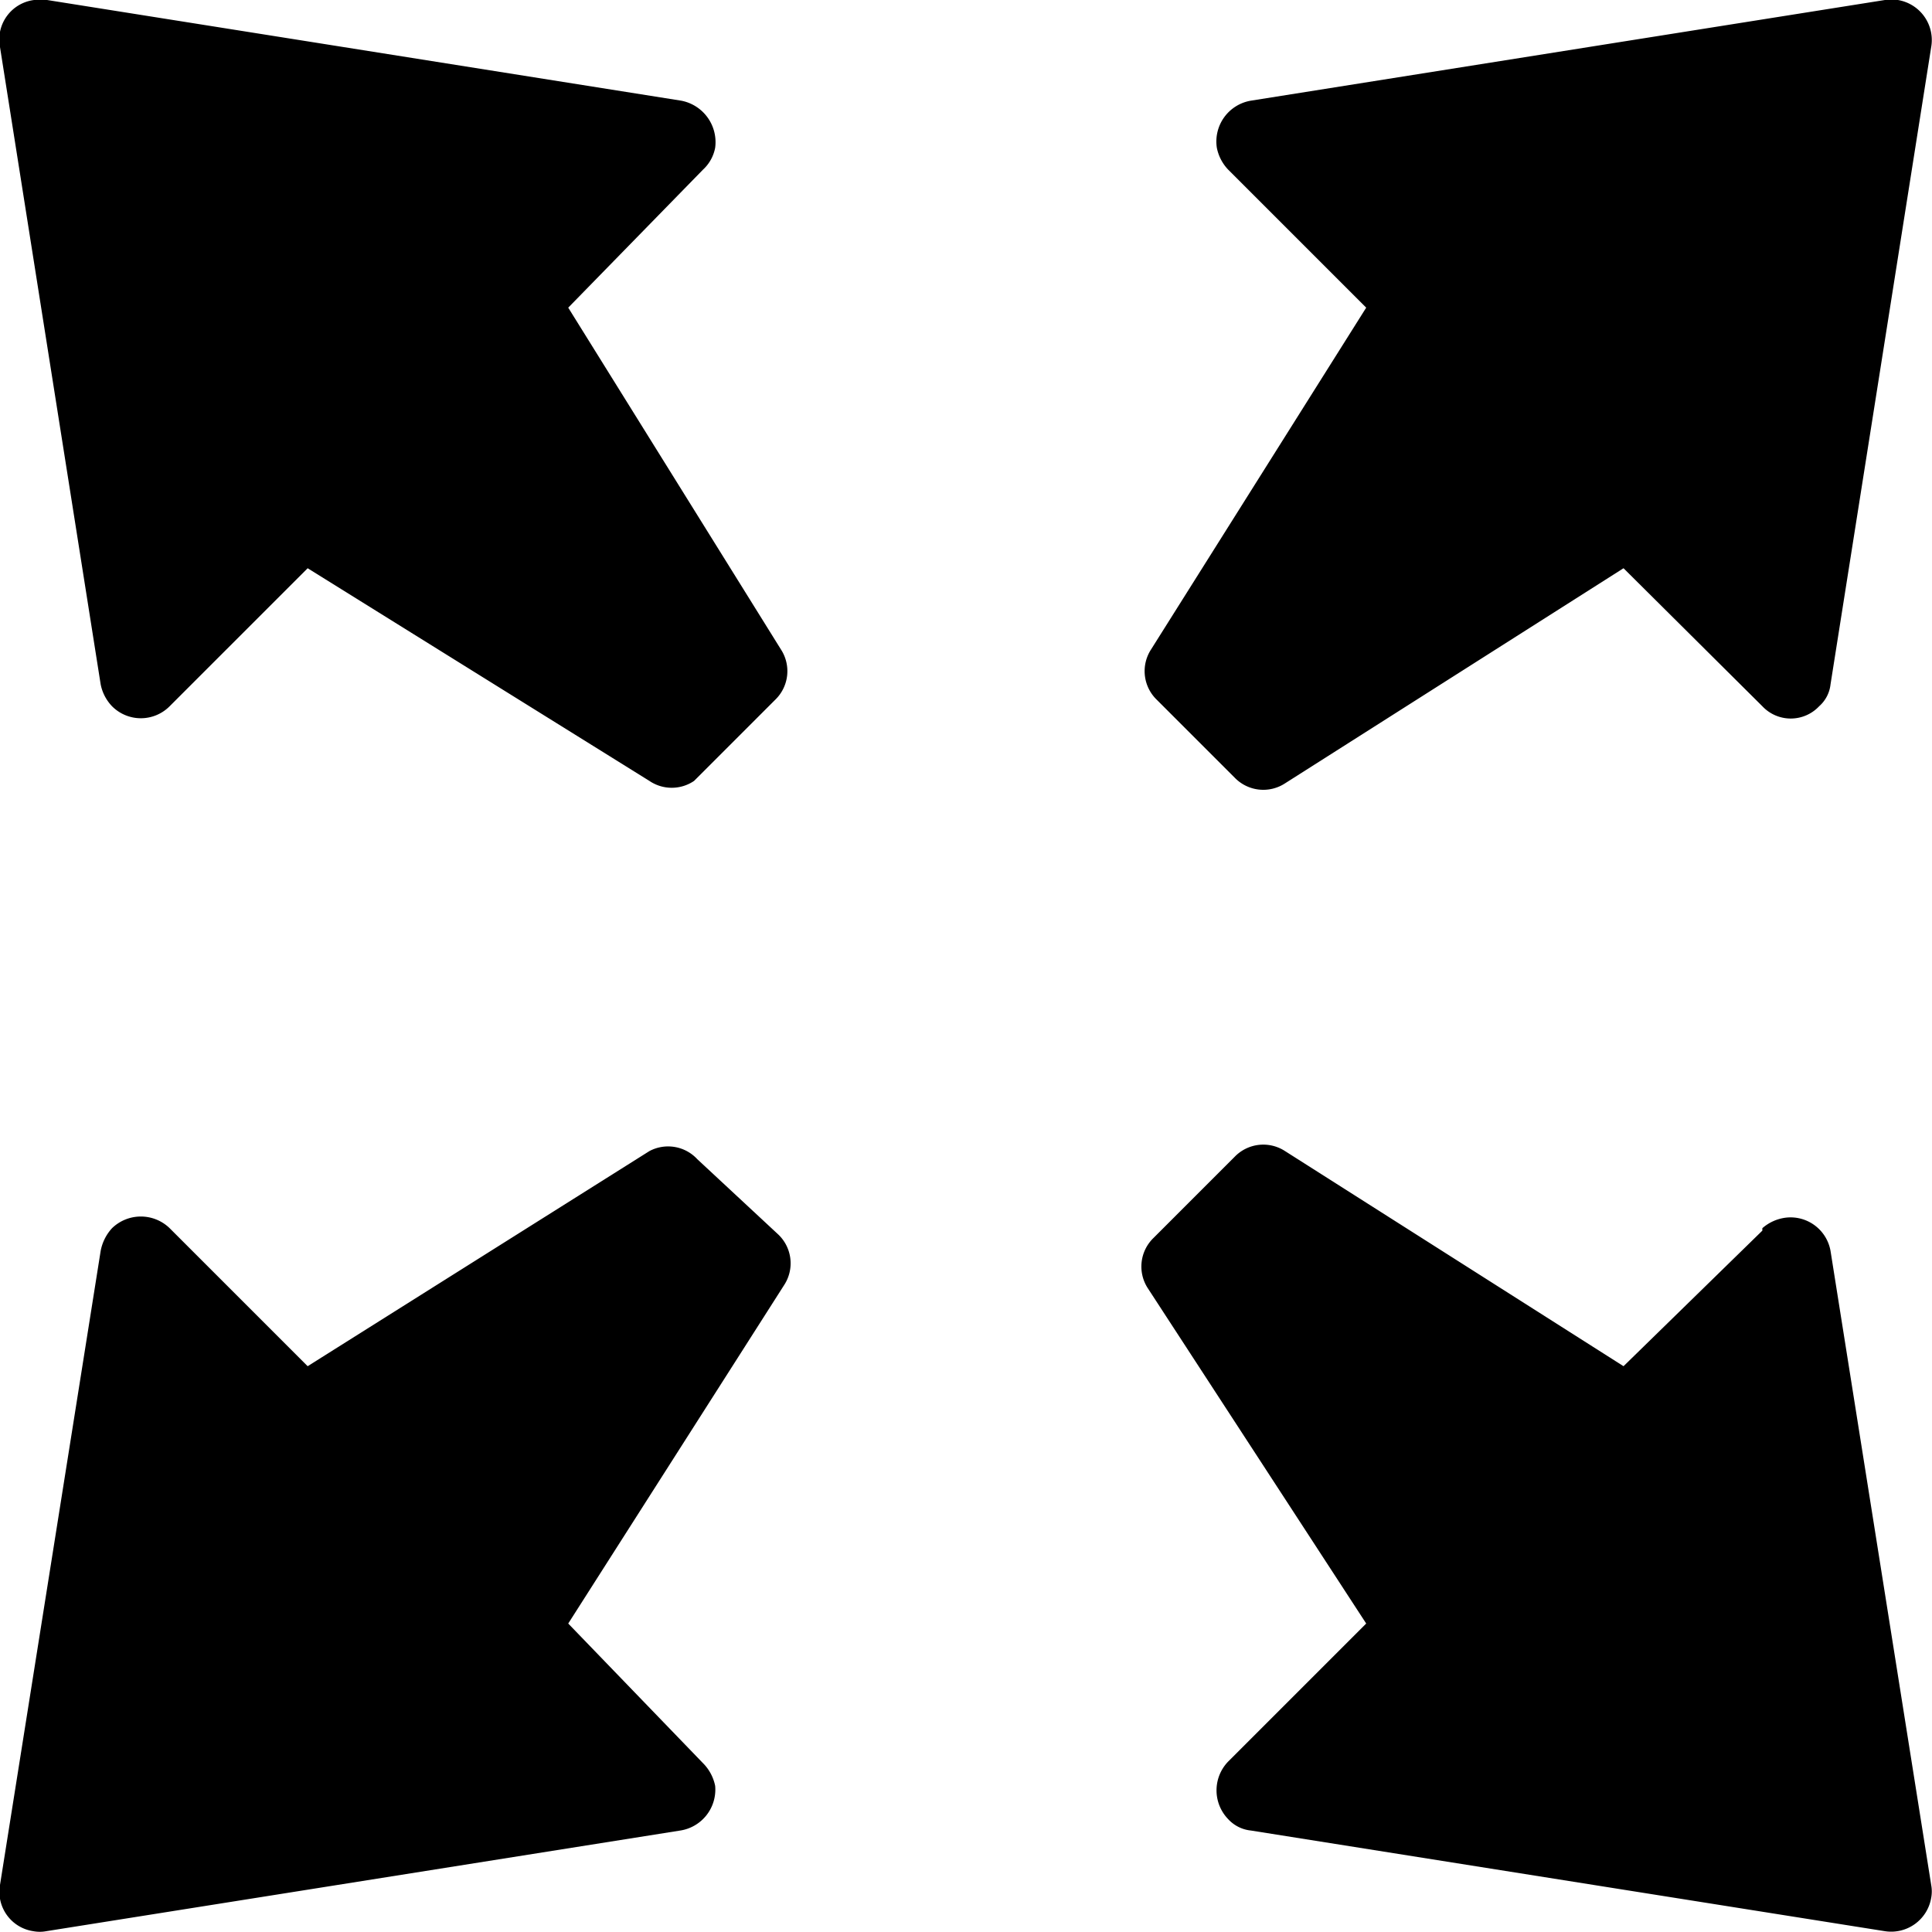 <?xml version="1.0" encoding="utf-8"?><svg xmlns="http://www.w3.org/2000/svg" viewBox="0 0 23.8 23.8" width="23.8" height="23.8"><path d="M9.62 8a.49.49 0 01-.07.62l-1 1a.49.49 0 01-.55 0L3.79 7l-1.7 1.7a.5.5 0 01-.71 0 .54.54 0 01-.14-.27L0 .58A.49.49 0 01.42 0h.16l7.81 1.24a.52.52 0 01.42.58.49.49 0 01-.15.27L7 3.79zm5.59 1.58a.49.49 0 00.62.07L20 7l1.71 1.7a.48.48 0 00.7 0 .42.42 0 00.14-.27L23.79.58a.5.5 0 00-.41-.58h-.16l-7.81 1.24a.51.51 0 00-.42.58.54.54 0 00.14.27l1.7 1.7L14.18 8a.49.49 0 00.07.62zm-6.62 4.7a.49.49 0 00-.59-.1l-4.21 2.65-1.7-1.7a.51.51 0 00-.71 0 .57.57 0 00-.14.28L0 23.22a.49.49 0 00.41.57.43.43 0 00.16 0l7.81-1.24a.51.51 0 00.43-.55.55.55 0 00-.15-.28L7 20l2.66-4.17a.49.49 0 00-.07-.62zm13.12.88L20 16.83l-4.17-2.65a.49.49 0 00-.62.07l-1 1a.49.49 0 00-.07.62L16.83 20l-1.7 1.7a.51.51 0 000 .71.44.44 0 00.28.14l7.81 1.24a.5.5 0 00.57-.41.43.43 0 000-.16l-1.24-7.81A.5.5 0 0022 15a.54.54 0 00-.29.13z"/></svg>